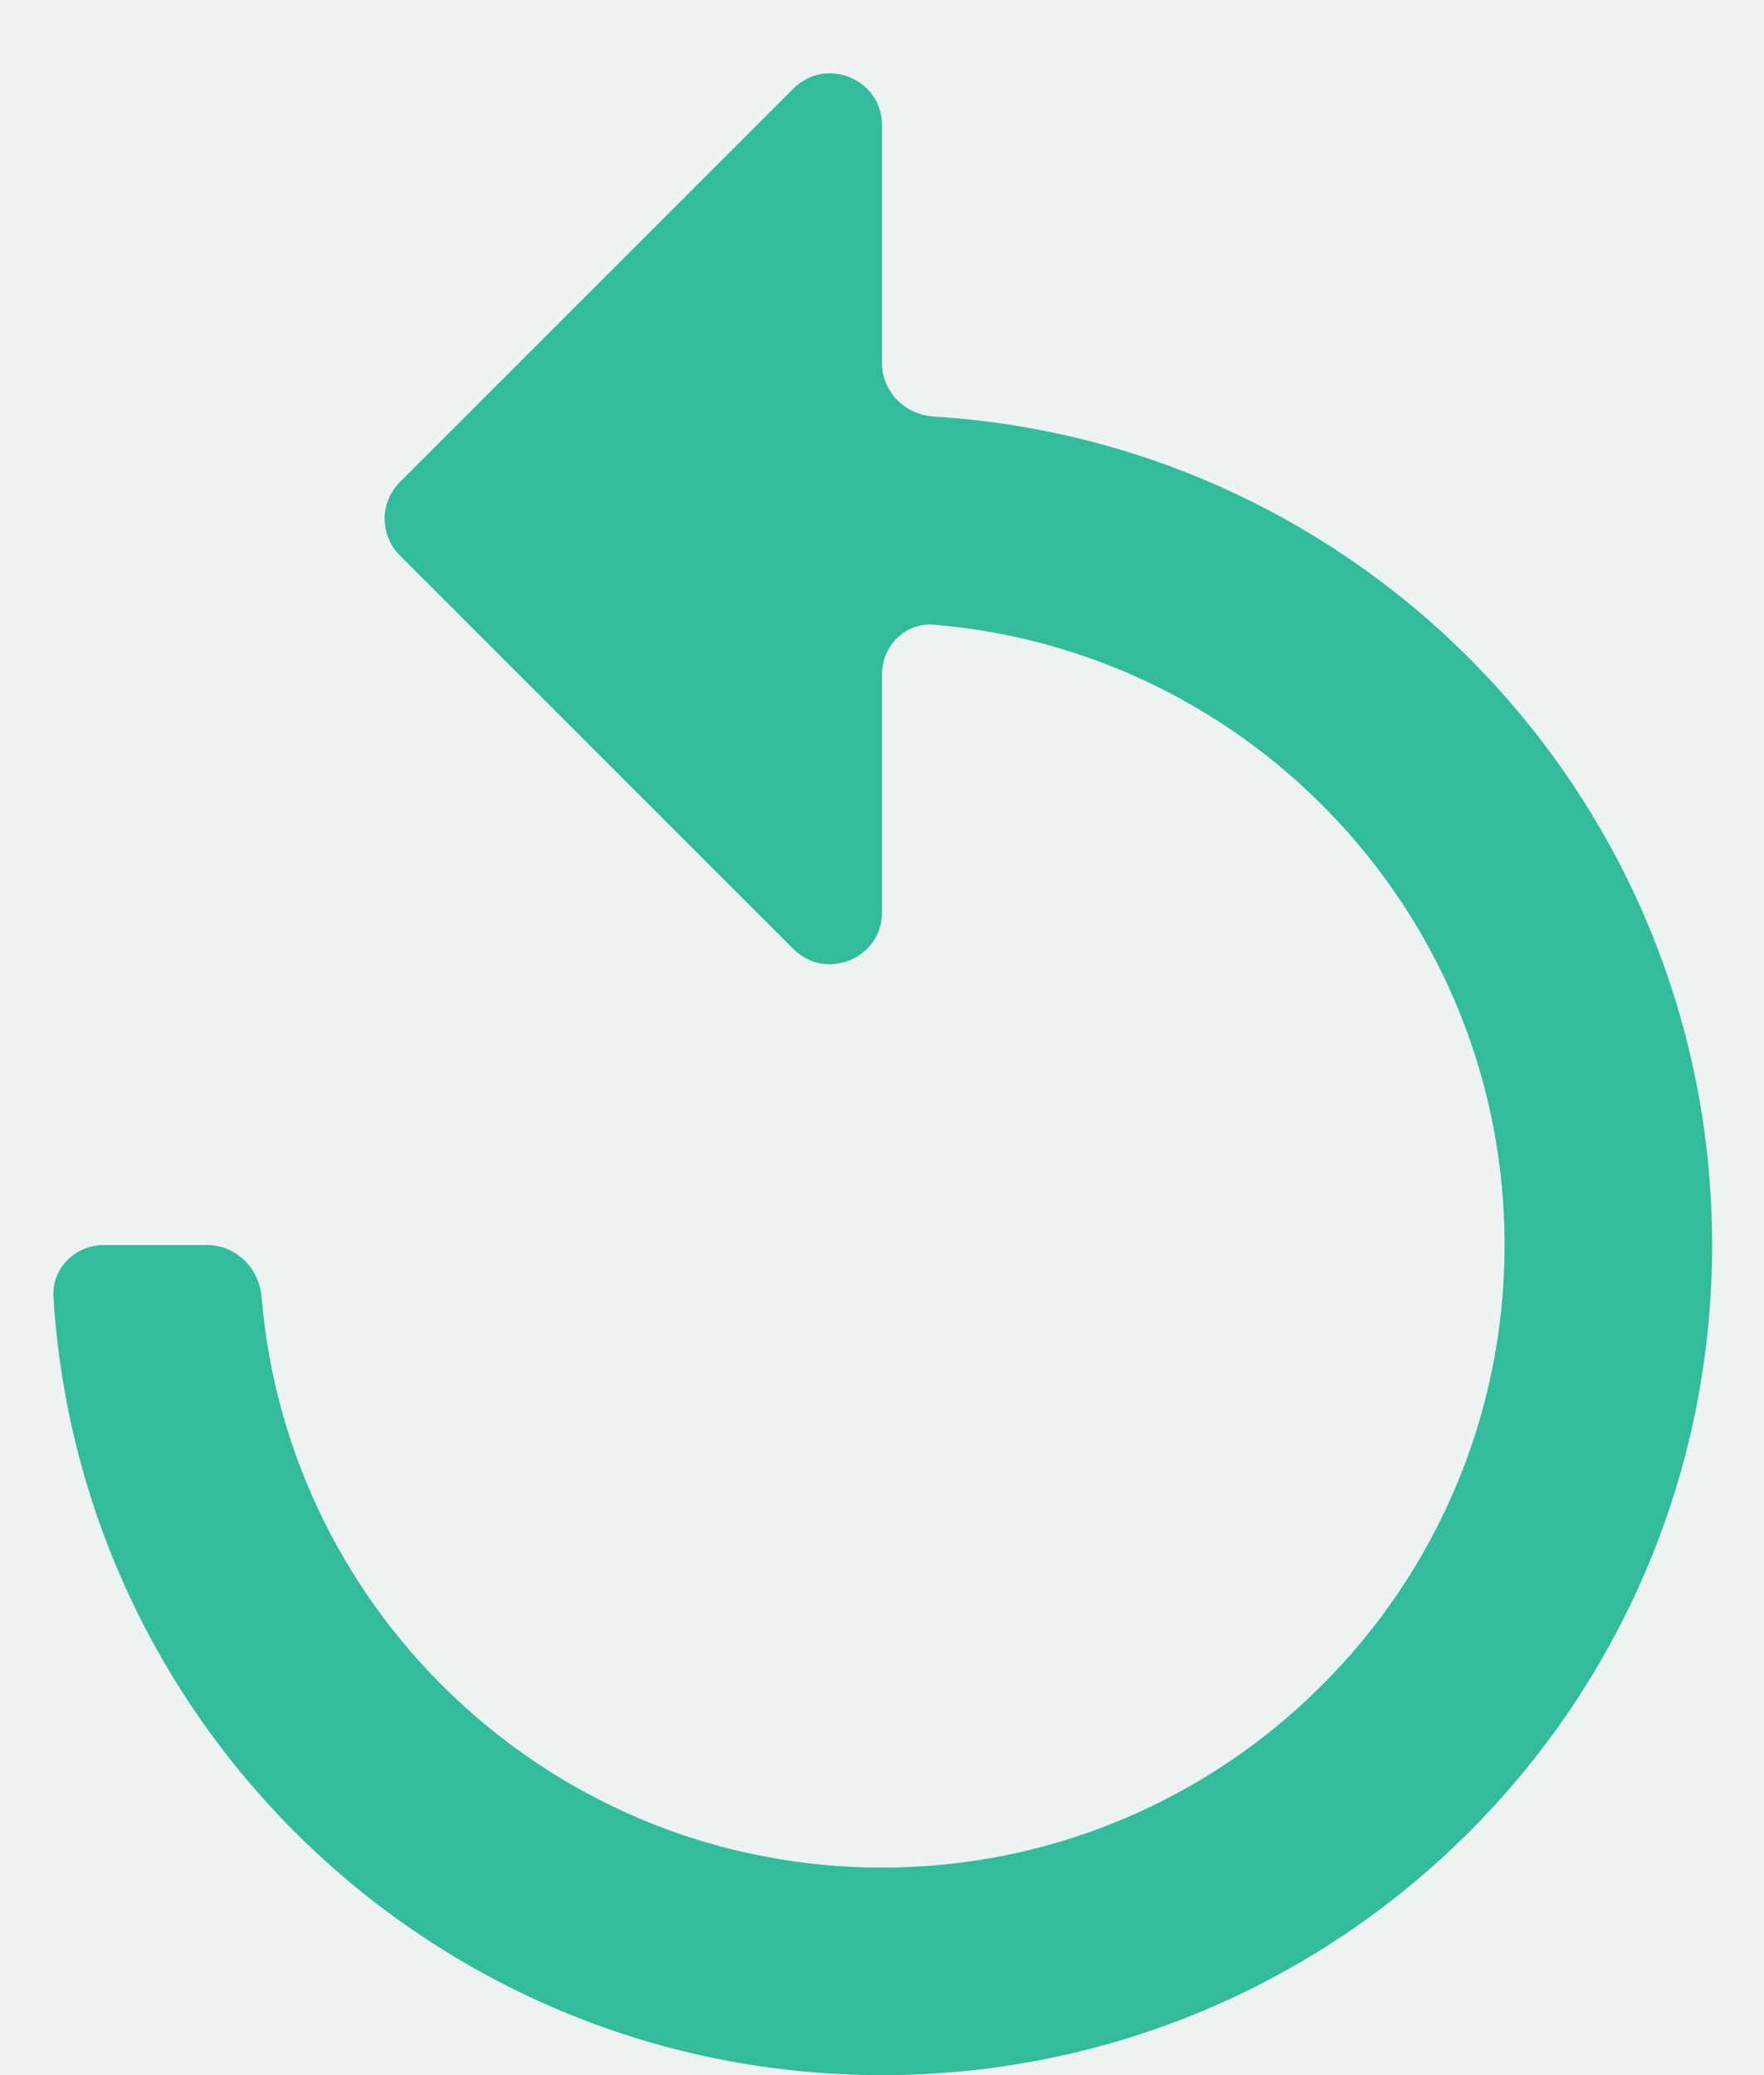 <svg width="17" height="20" viewBox="0 0 17 20" fill="none" xmlns="http://www.w3.org/2000/svg">
<rect width="24" height="24" fill="#EDF3F2"/>
<path d="M9 4.015C8.724 3.998 8.5 3.776 8.5 3.5V1.207C8.5 0.762 7.961 0.539 7.646 0.854L3.854 4.646C3.658 4.842 3.658 5.158 3.854 5.354L7.646 9.146C7.961 9.461 8.5 9.238 8.5 8.793V6.5C8.5 6.224 8.725 5.998 9 6.021C12.077 6.275 14.5 8.858 14.5 12C14.5 15.31 11.81 18 8.5 18C5.358 18 2.775 15.577 2.521 12.5C2.498 12.225 2.276 12 2 12H1C0.724 12 0.498 12.225 0.515 12.5C0.773 16.687 4.248 20 8.5 20C12.92 20 16.5 16.42 16.5 12C16.5 7.748 13.187 4.273 9 4.015Z" fill="#32BC9B"/>
</svg>
